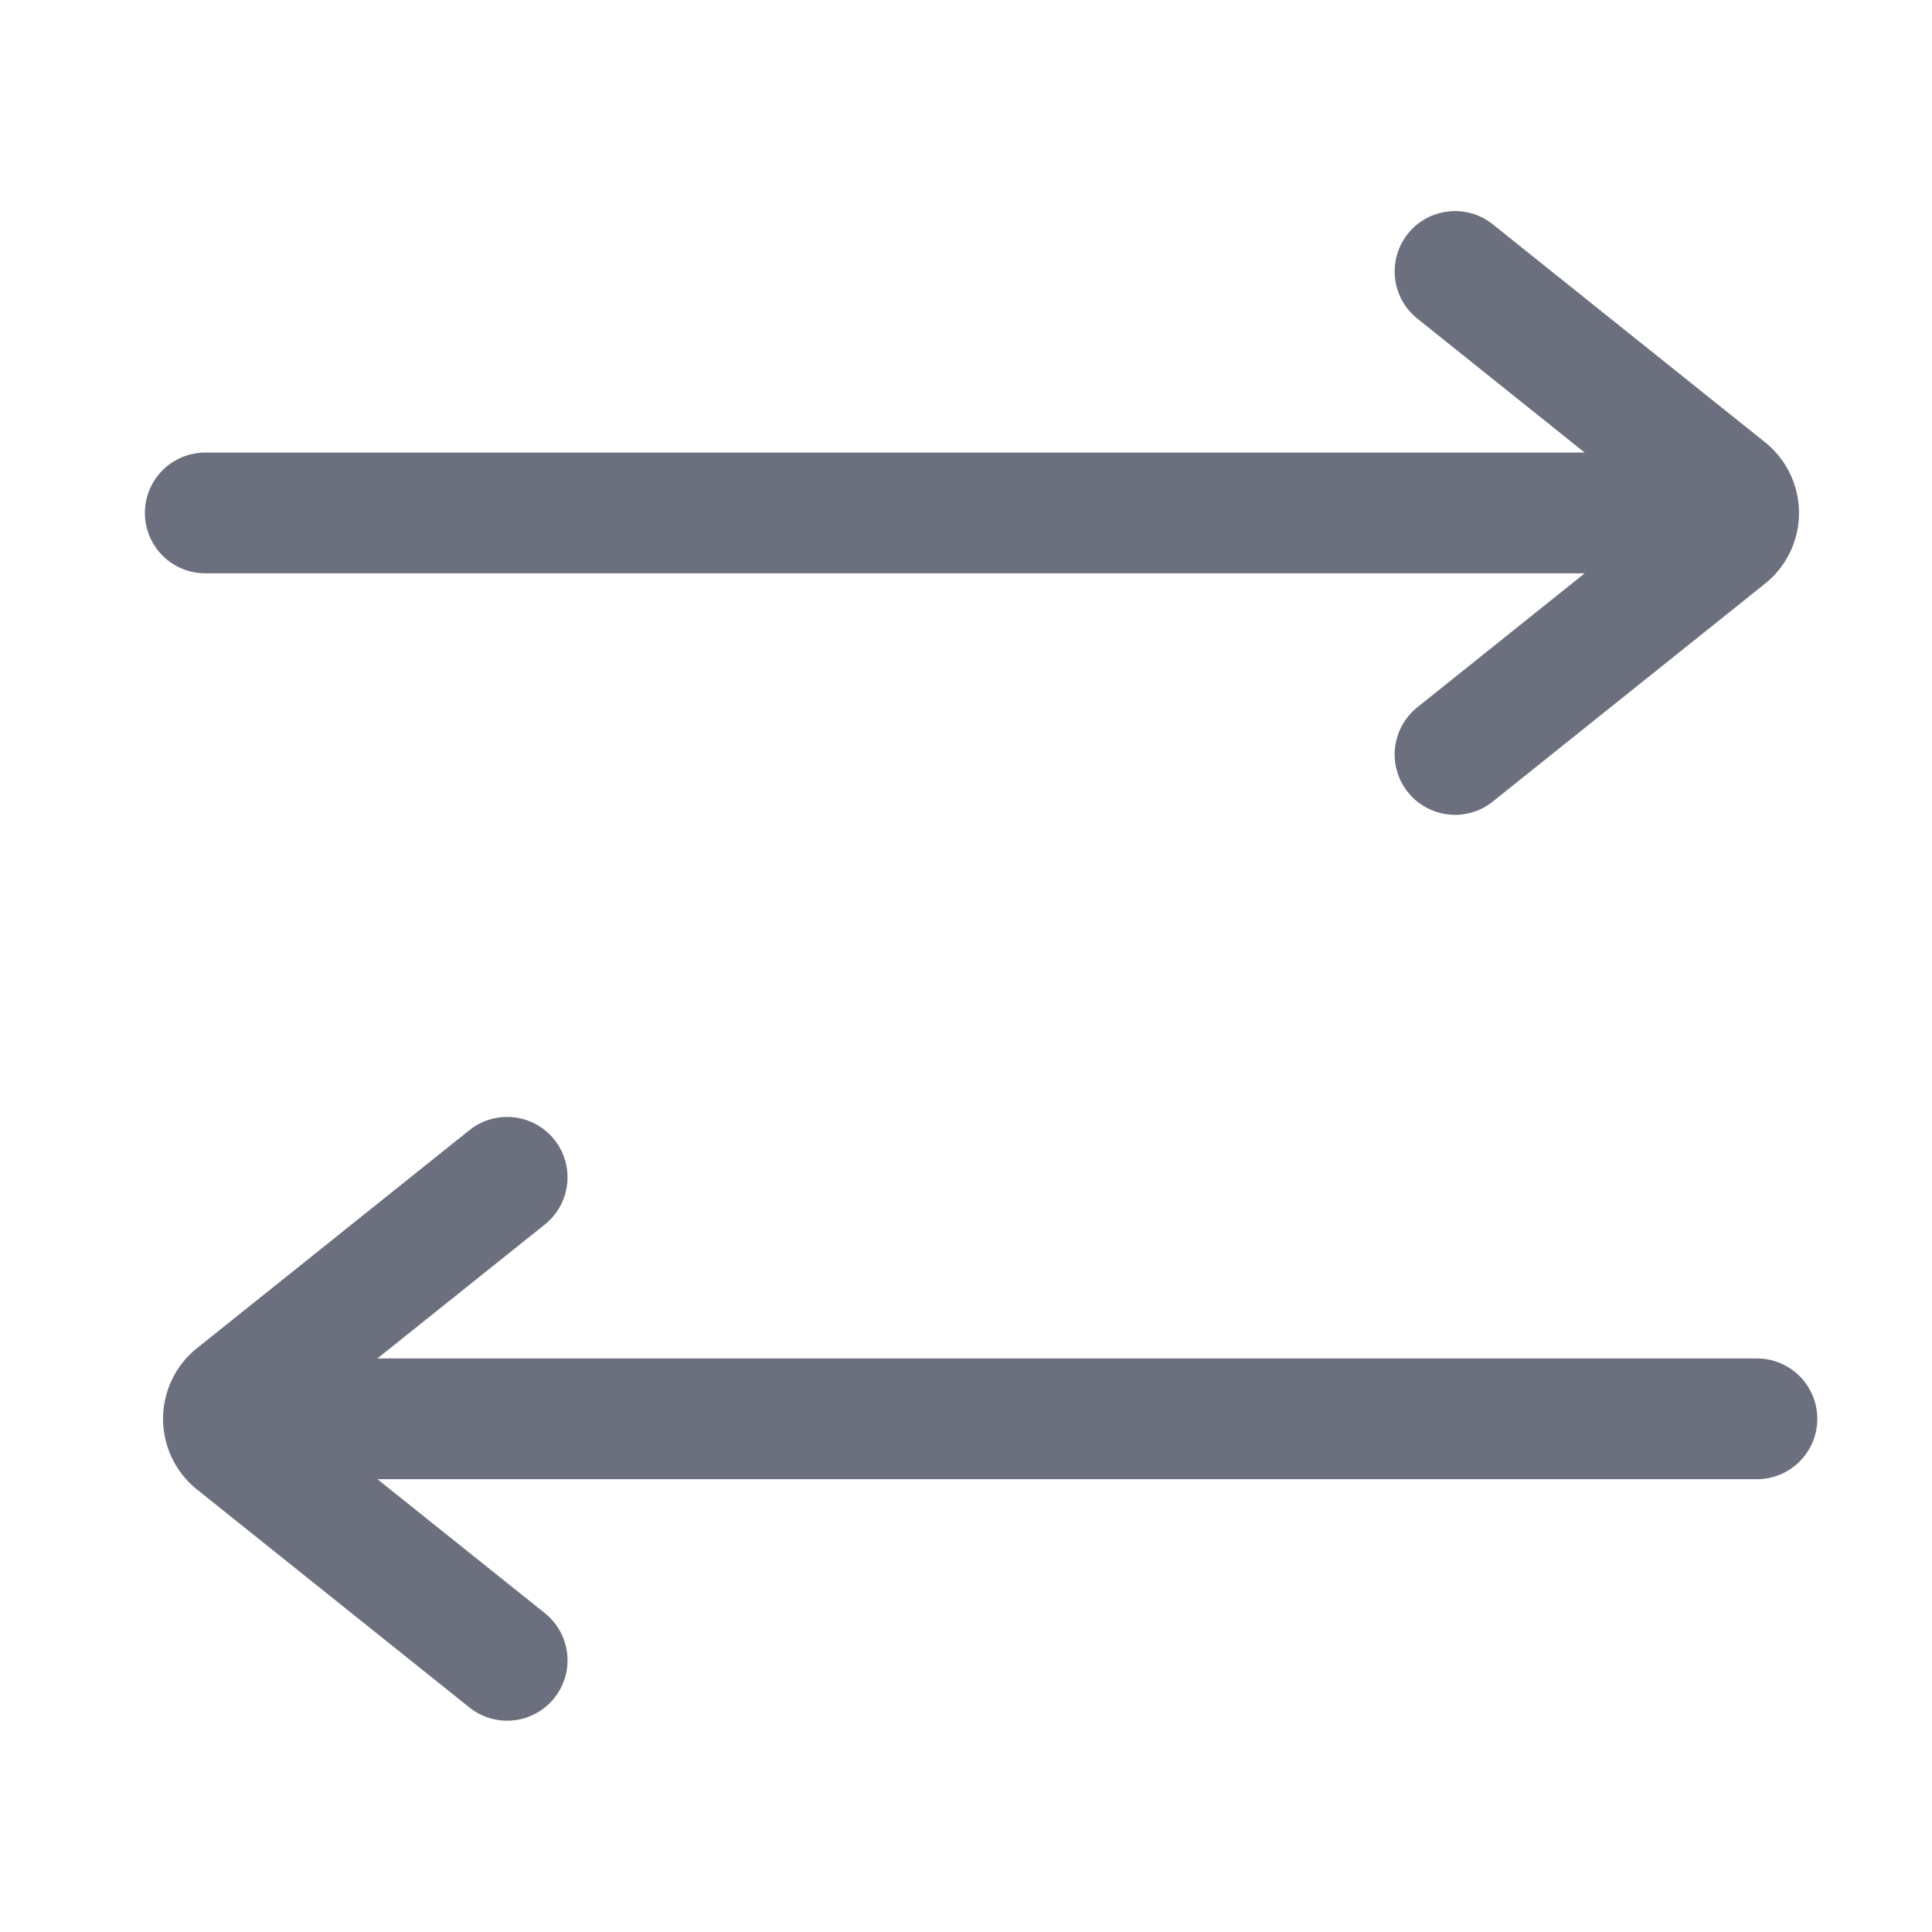<svg width="16" height="16" viewBox="0 0 16 16" fill="none" xmlns="http://www.w3.org/2000/svg"><path d="M2.2 11.75h12.35M4.2 13.75l-2.256-1.805a.25.25 0 010-.39L4.2 9.75M14.05 4.248H1.7M12.05 2.248l2.255 1.805a.25.25 0 010 .39L12.05 6.248" stroke="#6C707E" stroke-linecap="round"/></svg>